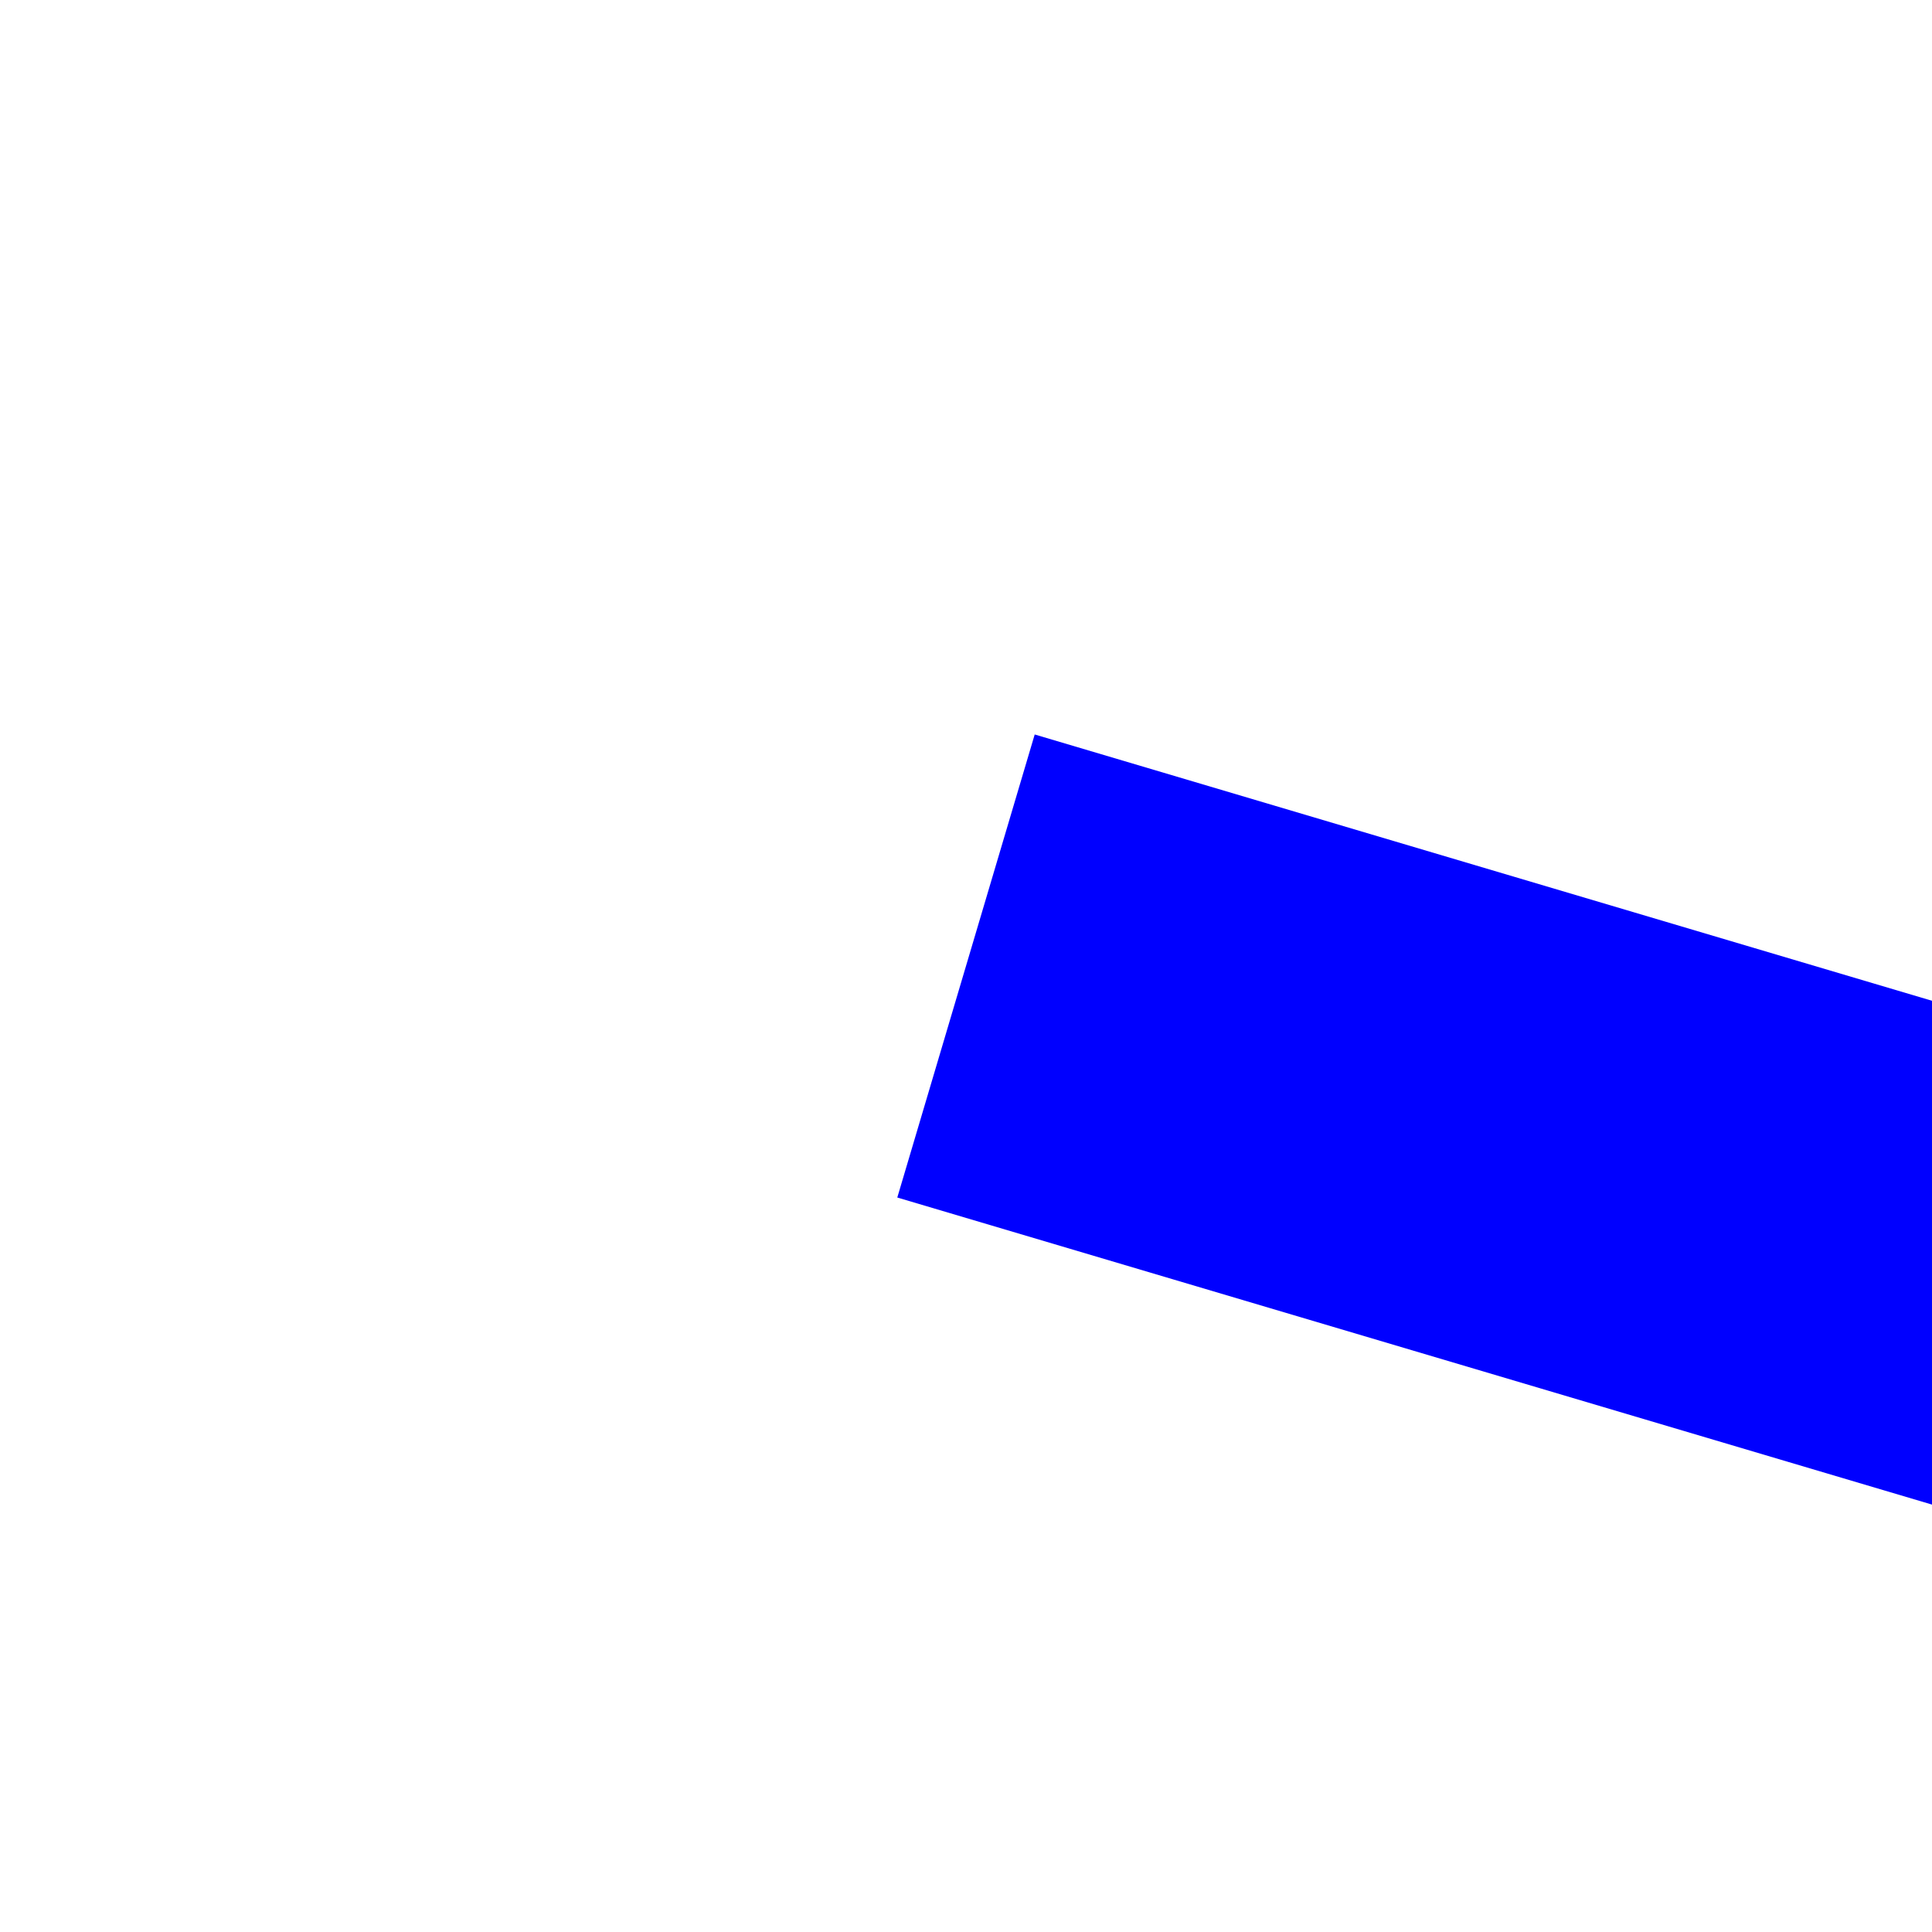 ﻿<?xml version="1.0" encoding="utf-8"?>
<svg version="1.1" xmlns:xlink="http://www.w3.org/1999/xlink" width="4px" height="4px" preserveAspectRatio="xMinYMid meet" viewBox="572 3759  4 2" xmlns="http://www.w3.org/2000/svg">
  <path d="M 0 0  L 150.207 44.577  " stroke-width="1" stroke="#0000ff" fill="none" transform="matrix(1 0 0 1 574 3760 )" />
  <path d="M 147.456 50.333  L 155 46  L 151.04 38.253  L 147.456 50.333  Z " fill-rule="nonzero" fill="#0000ff" stroke="none" transform="matrix(1 0 0 1 574 3760 )" />
</svg>